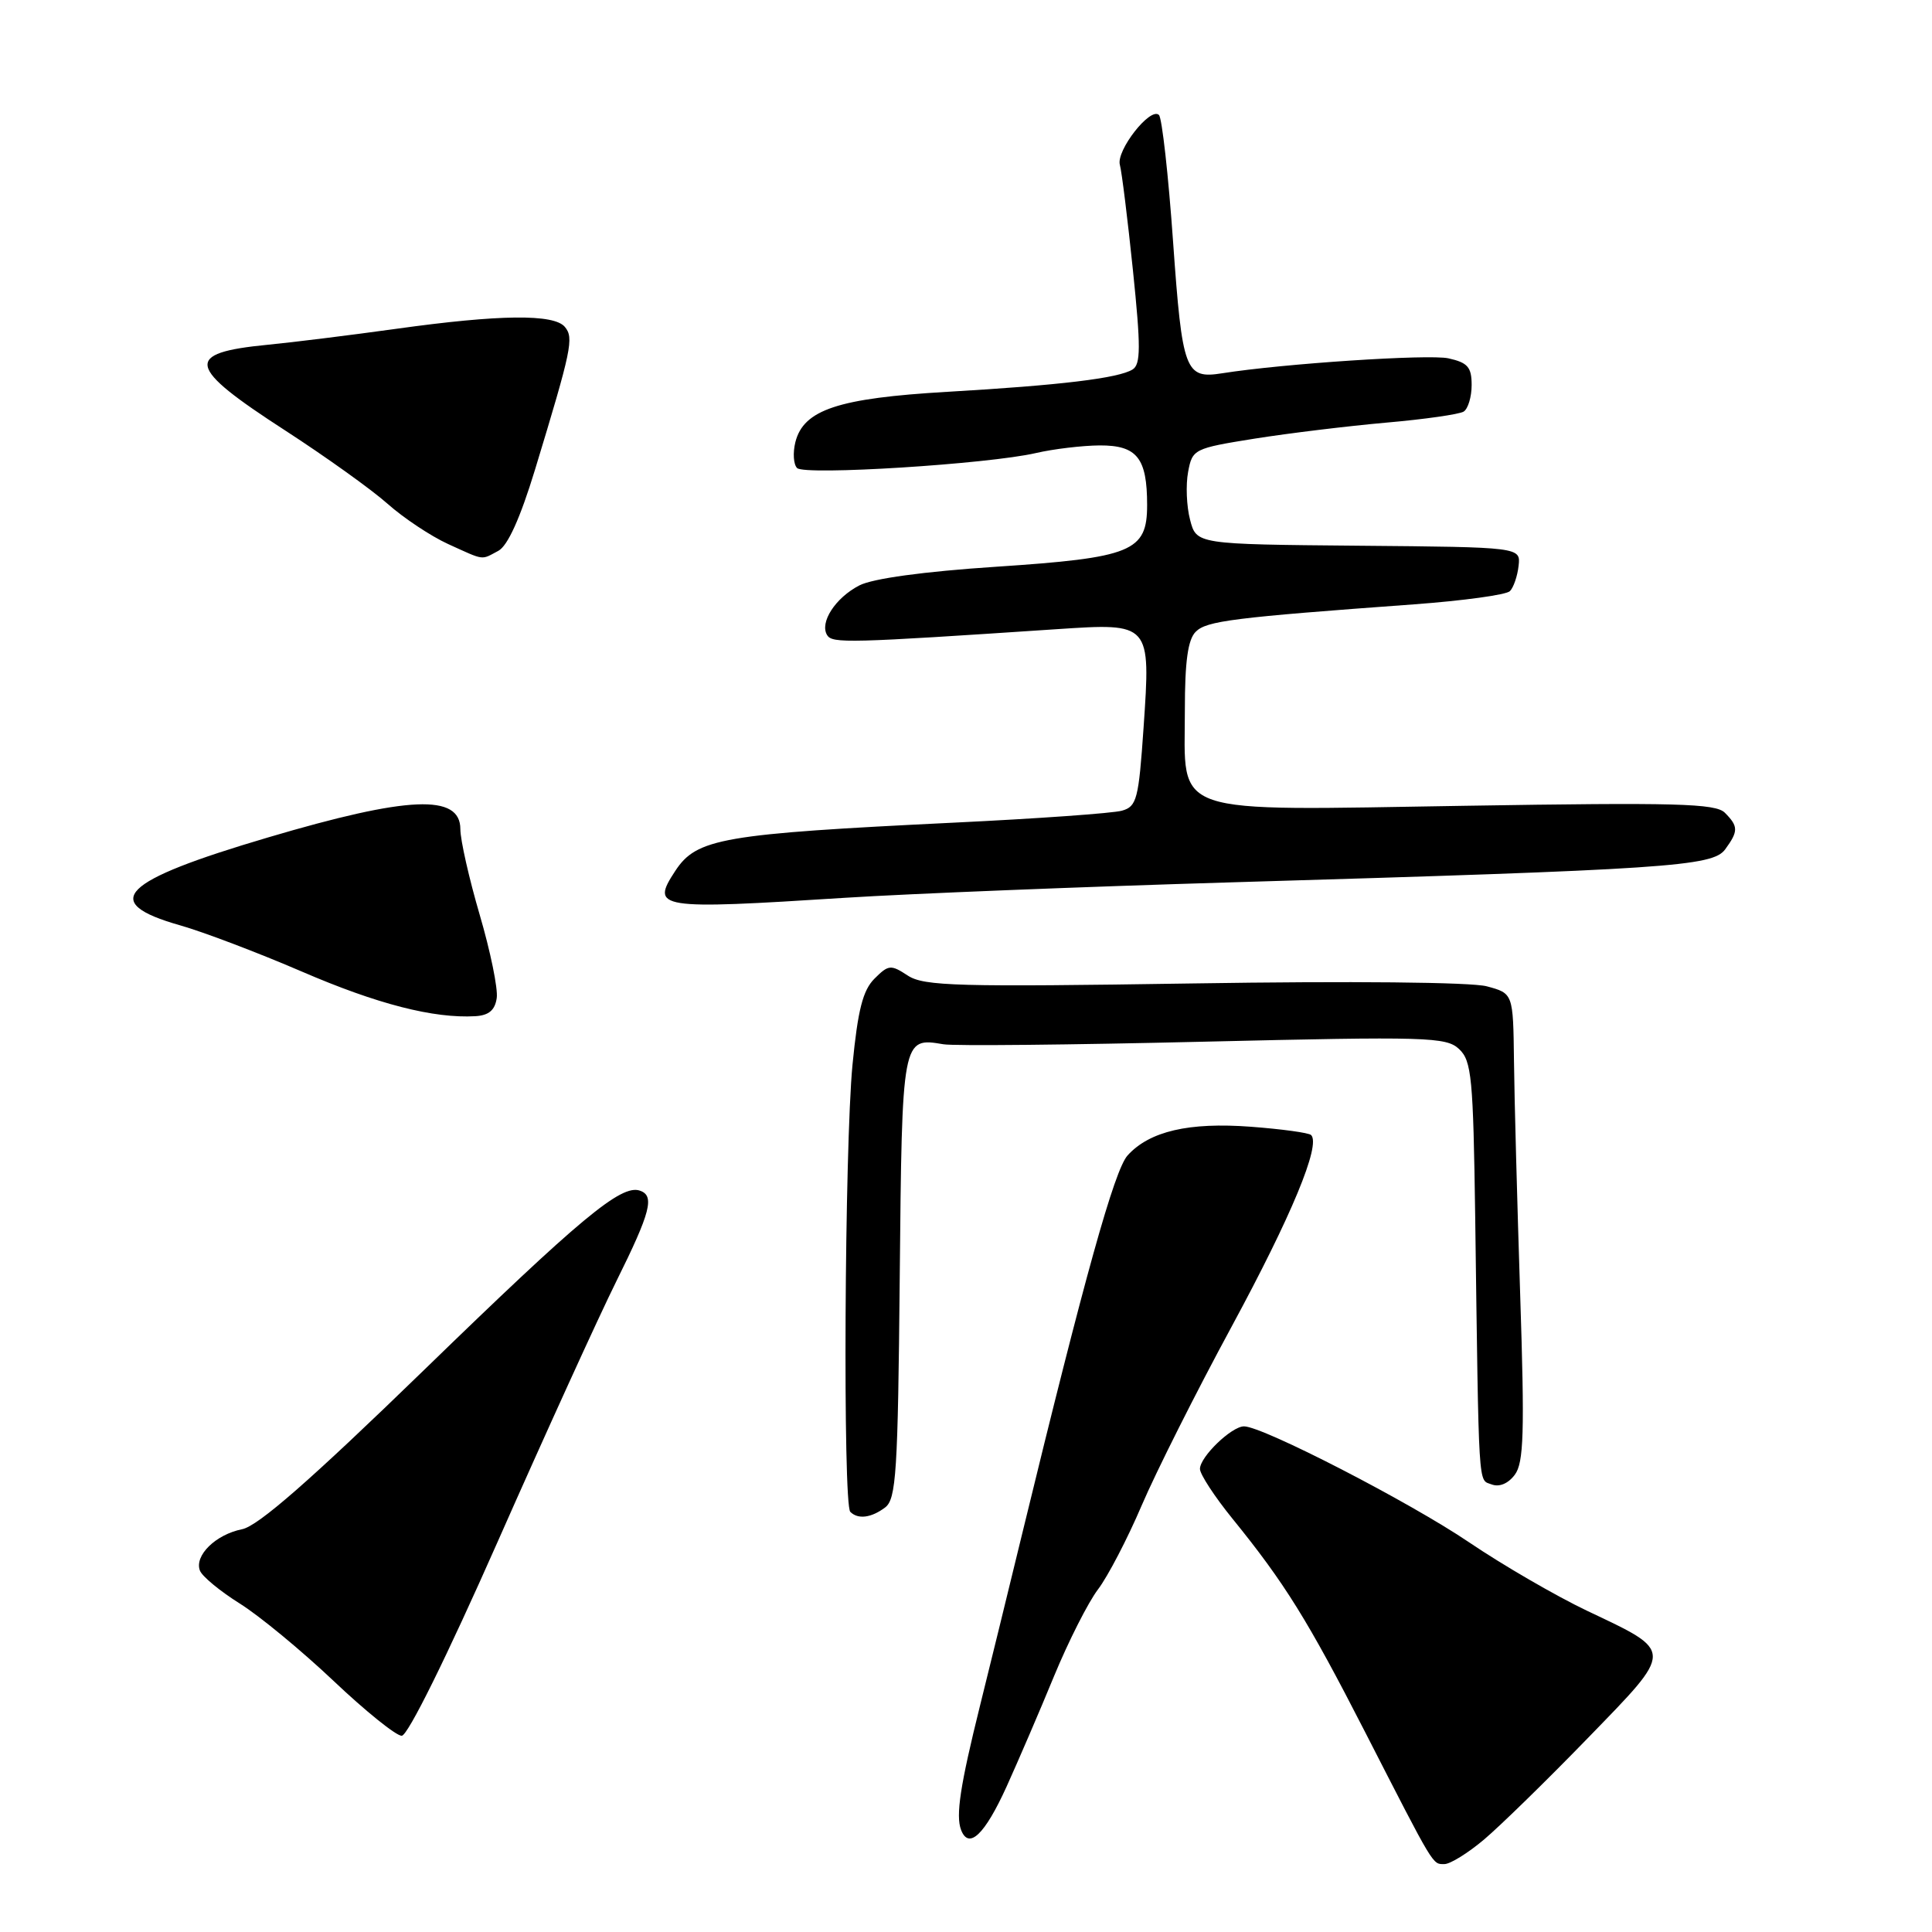 <?xml version="1.0" encoding="UTF-8" standalone="no"?>
<!DOCTYPE svg PUBLIC "-//W3C//DTD SVG 1.1//EN" "http://www.w3.org/Graphics/SVG/1.1/DTD/svg11.dtd" >
<svg xmlns="http://www.w3.org/2000/svg" xmlns:xlink="http://www.w3.org/1999/xlink" version="1.1" viewBox="0 0 256 256">
 <g >
 <path fill="currentColor"
d=" M 196.64 243.75 C 198.76 241.96 204.96 235.91 210.41 230.29 C 221.89 218.46 221.89 218.94 210.28 213.43 C 206.19 211.48 199.16 207.41 194.67 204.37 C 186.77 199.02 167.32 189.00 164.84 189.00 C 163.19 189.00 159.00 193.04 159.00 194.64 C 159.00 195.34 160.93 198.30 163.29 201.21 C 170.22 209.75 173.29 214.68 180.88 229.50 C 190.16 247.62 189.79 247.00 191.40 247.00 C 192.16 247.00 194.52 245.54 196.64 243.75 Z  M 133.38 236.73 C 134.93 233.30 137.77 226.72 139.67 222.09 C 141.58 217.47 144.20 212.29 145.50 210.59 C 146.79 208.89 149.39 203.90 151.27 199.50 C 153.15 195.10 158.52 184.41 163.22 175.74 C 171.13 161.12 175.04 151.70 173.73 150.40 C 173.44 150.10 169.85 149.61 165.76 149.30 C 157.53 148.68 152.32 149.89 149.41 153.10 C 147.67 155.02 143.71 169.23 135.50 203.00 C 133.56 210.97 131.03 221.32 129.86 226.00 C 127.23 236.59 126.62 240.58 127.35 242.48 C 128.37 245.12 130.48 243.11 133.38 236.73 Z  M 65.96 204.25 C 72.22 190.09 79.29 174.57 81.67 169.77 C 86.23 160.58 86.78 158.43 84.77 157.76 C 82.29 156.93 76.93 161.39 56.20 181.52 C 41.15 196.13 34.20 202.21 32.08 202.63 C 28.58 203.33 25.73 206.12 26.49 208.11 C 26.78 208.88 29.16 210.84 31.76 212.47 C 34.37 214.10 39.96 218.72 44.19 222.72 C 48.41 226.72 52.48 230.00 53.23 230.00 C 54.03 230.00 59.16 219.63 65.96 204.25 Z  M 117.28 199.75 C 118.75 198.64 118.98 195.15 119.22 169.21 C 119.52 137.47 119.53 137.44 125.00 138.37 C 126.38 138.61 141.90 138.45 159.50 138.03 C 189.12 137.33 191.64 137.40 193.34 139.01 C 195.00 140.56 195.21 142.83 195.47 161.12 C 195.97 198.10 195.84 196.00 197.64 196.69 C 198.66 197.08 199.84 196.59 200.72 195.41 C 201.91 193.82 202.03 189.84 201.43 171.50 C 201.04 159.40 200.66 145.48 200.61 140.57 C 200.50 131.63 200.50 131.63 197.00 130.69 C 194.93 130.14 179.00 129.98 158.11 130.31 C 126.86 130.79 122.43 130.67 120.29 129.27 C 118.04 127.79 117.73 127.82 115.87 129.68 C 114.33 131.22 113.67 133.83 112.96 141.09 C 111.91 151.96 111.67 199.34 112.67 200.33 C 113.69 201.35 115.44 201.13 117.28 199.75 Z  M 65.82 132.24 C 66.00 131.00 64.98 126.05 63.57 121.24 C 62.16 116.43 61.00 111.31 61.00 109.87 C 61.00 105.17 54.12 105.46 35.50 110.97 C 15.93 116.75 13.12 119.56 23.86 122.61 C 26.96 123.49 34.22 126.25 40.00 128.74 C 49.98 133.05 57.46 134.97 63.00 134.65 C 64.78 134.54 65.59 133.85 65.82 132.24 Z  M 112.00 118.96 C 120.53 118.42 143.47 117.50 163.00 116.92 C 220.98 115.21 226.93 114.81 228.59 112.55 C 230.36 110.13 230.35 109.50 228.55 107.69 C 227.32 106.46 222.10 106.32 194.19 106.77 C 154.43 107.40 157.00 108.27 157.00 94.07 C 157.00 87.64 157.40 84.74 158.44 83.71 C 159.87 82.27 163.38 81.83 187.34 80.08 C 193.86 79.60 199.58 78.82 200.07 78.33 C 200.55 77.85 201.07 76.34 201.22 74.98 C 201.50 72.50 201.50 72.50 180.01 72.31 C 158.53 72.12 158.53 72.12 157.69 68.87 C 157.22 67.09 157.11 64.24 157.43 62.54 C 157.99 59.51 158.20 59.41 166.25 58.12 C 170.79 57.40 178.63 56.45 183.69 56.00 C 188.74 55.56 193.35 54.90 193.94 54.54 C 194.52 54.18 195.00 52.59 195.00 51.02 C 195.00 48.64 194.48 48.05 191.92 47.48 C 189.29 46.91 170.03 48.18 161.95 49.46 C 157.04 50.24 156.66 49.21 155.44 32.05 C 154.82 23.21 153.97 15.64 153.57 15.24 C 152.44 14.11 147.86 19.96 148.39 21.85 C 148.64 22.76 149.42 29.04 150.12 35.82 C 151.17 45.99 151.16 48.28 150.07 48.96 C 148.19 50.12 140.50 51.05 125.50 51.92 C 111.07 52.76 106.47 54.29 105.39 58.59 C 105.04 60.00 105.14 61.54 105.62 62.02 C 106.64 63.02 130.90 61.50 137.27 60.03 C 139.60 59.49 143.40 59.04 145.71 59.02 C 150.66 59.00 152.00 60.68 152.00 66.91 C 152.00 73.09 150.01 73.90 131.95 75.10 C 122.40 75.73 115.63 76.66 113.87 77.57 C 110.69 79.21 108.57 82.49 109.60 84.16 C 110.29 85.27 112.34 85.22 140.02 83.37 C 152.49 82.54 152.48 82.53 151.53 96.40 C 150.88 105.91 150.63 106.87 148.66 107.42 C 147.47 107.76 137.50 108.47 126.50 109.00 C 95.66 110.50 92.31 111.08 89.47 115.41 C 86.19 120.41 87.08 120.55 112.00 118.96 Z  M 66.03 72.99 C 67.28 72.32 68.93 68.66 70.89 62.24 C 75.75 46.26 76.06 44.78 74.85 43.32 C 73.41 41.58 66.20 41.66 52.50 43.57 C 46.45 44.41 38.80 45.36 35.50 45.68 C 24.30 46.77 24.66 48.55 37.82 57.06 C 43.14 60.51 49.24 64.87 51.36 66.76 C 53.49 68.65 57.09 71.04 59.36 72.08 C 64.29 74.32 63.69 74.23 66.03 72.99 Z "/>
</g>
</svg>